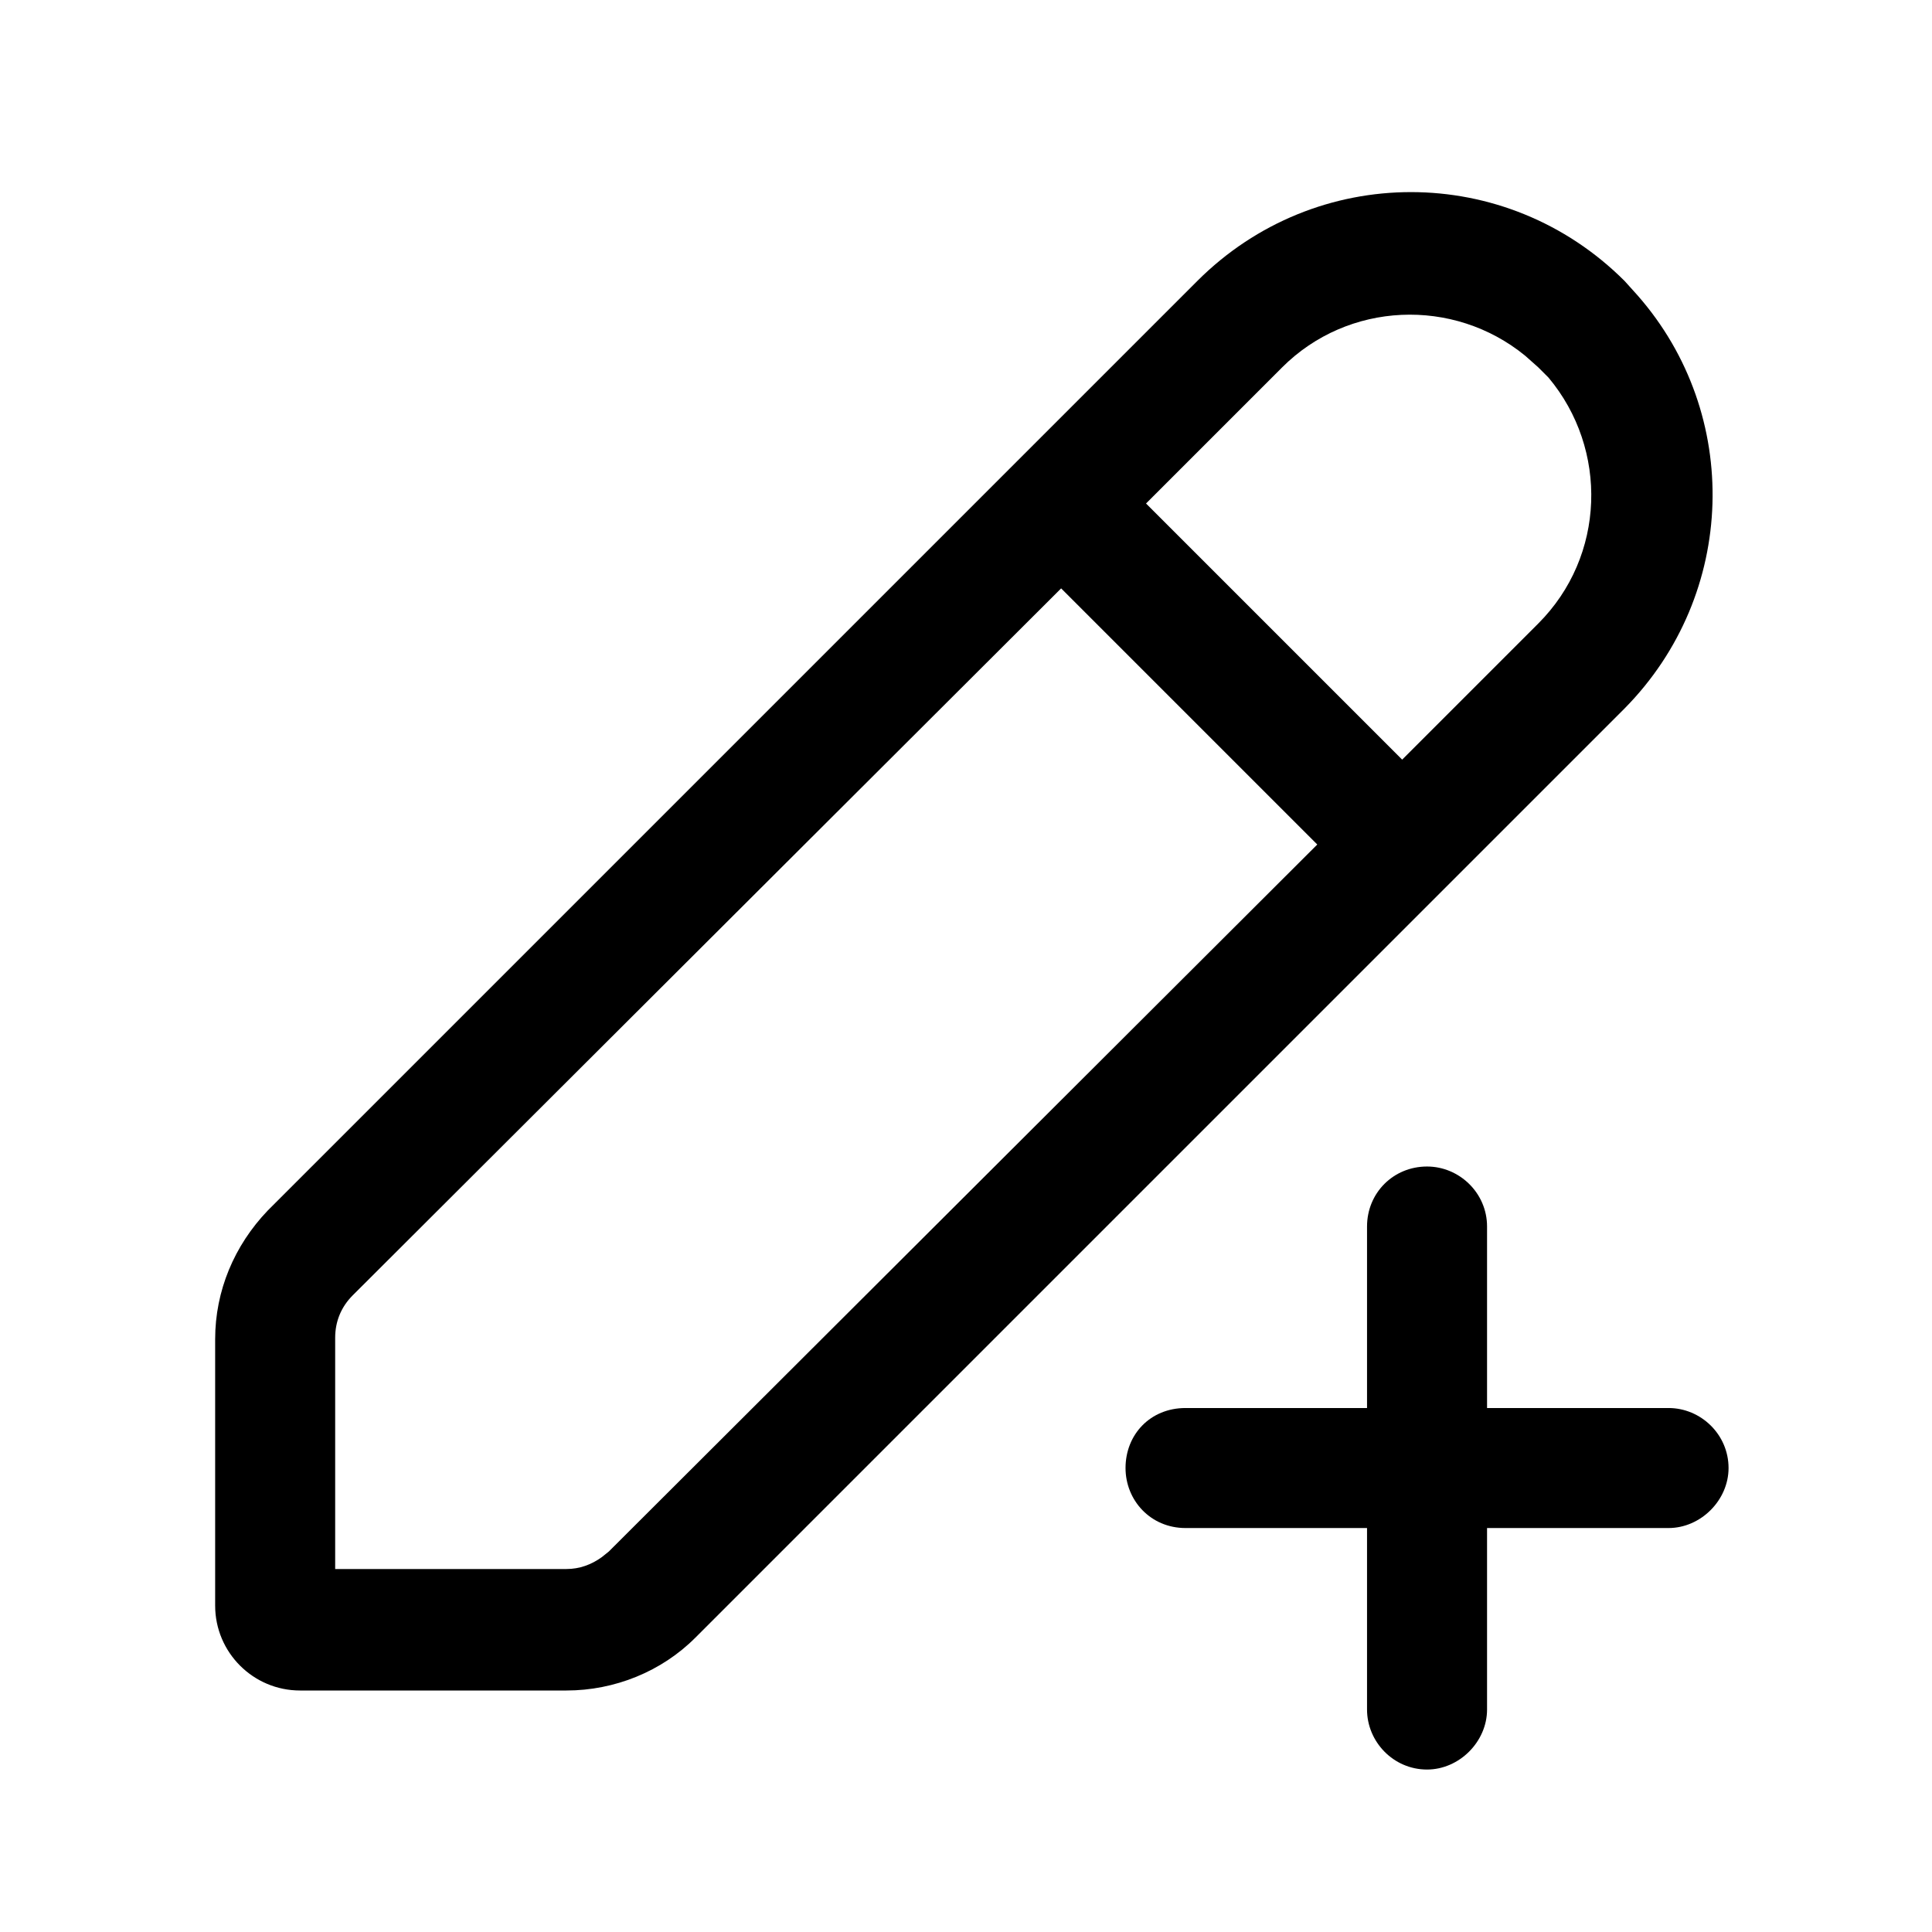 <?xml version="1.0" encoding="utf-8"?>
<!-- Generator: Adobe Illustrator 26.0.2, SVG Export Plug-In . SVG Version: 6.00 Build 0)  -->
<svg version="1.1" id="图层_1" xmlns="http://www.w3.org/2000/svg" xmlns:xlink="http://www.w3.org/1999/xlink" x="0px" y="0px"
	 viewBox="0 0 132 132" style="enable-background:new 0 0 132 132;" xml:space="preserve">
<style type="text/css">
	.st0{fill:none;}
	.st1{fill:currentColor;}
</style>
<rect id="size" class="st0" width="132" height="132"/>
<path id="形状结合" class="st1" d="M81.8,19.2c8.1-8.1,21.1-8.1,29.2,0l0.9,1c7.1,8.1,6.8,20.4-0.9,28.2l-63.5,63.5
	c-2.3,2.3-5.5,3.6-8.8,3.6H20.5c-3.2,0-5.8-2.6-5.8-5.8V91.5c0-3.3,1.3-6.4,3.6-8.8L81.8,19.2z M72.5,40.2L24.1,88.5
	c-0.8,0.8-1.2,1.8-1.2,2.9v15.8h15.8c0.9,0,1.7-0.3,2.4-0.8l0.5-0.4L90,57.7L72.5,40.2z M104.2,24.3c-4.9-4-12.1-3.7-16.6,0.8
	l-9.3,9.3l17.5,17.5l9.3-9.3c4.6-4.6,4.8-11.9,0.7-16.8l-0.7-0.7L104.2,24.3z M97.5,79.7c2.2,0,4.1,1.8,4.1,4.1v12.4H114
	c2.2,0,4.1,1.8,4.1,4.1c0,2.2-1.9,4.1-4.1,4.1h-12.4v12.4c0,2.2-1.9,4.1-4.1,4.1c-2.3,0-4.1-1.9-4.1-4.1v-12.4H81
	c-2.4,0-4.1-1.9-4.1-4.1c0-2.3,1.7-4.1,4.1-4.1h12.4V83.8C93.4,81.5,95.2,79.7,97.5,79.7z"/>
</svg>
